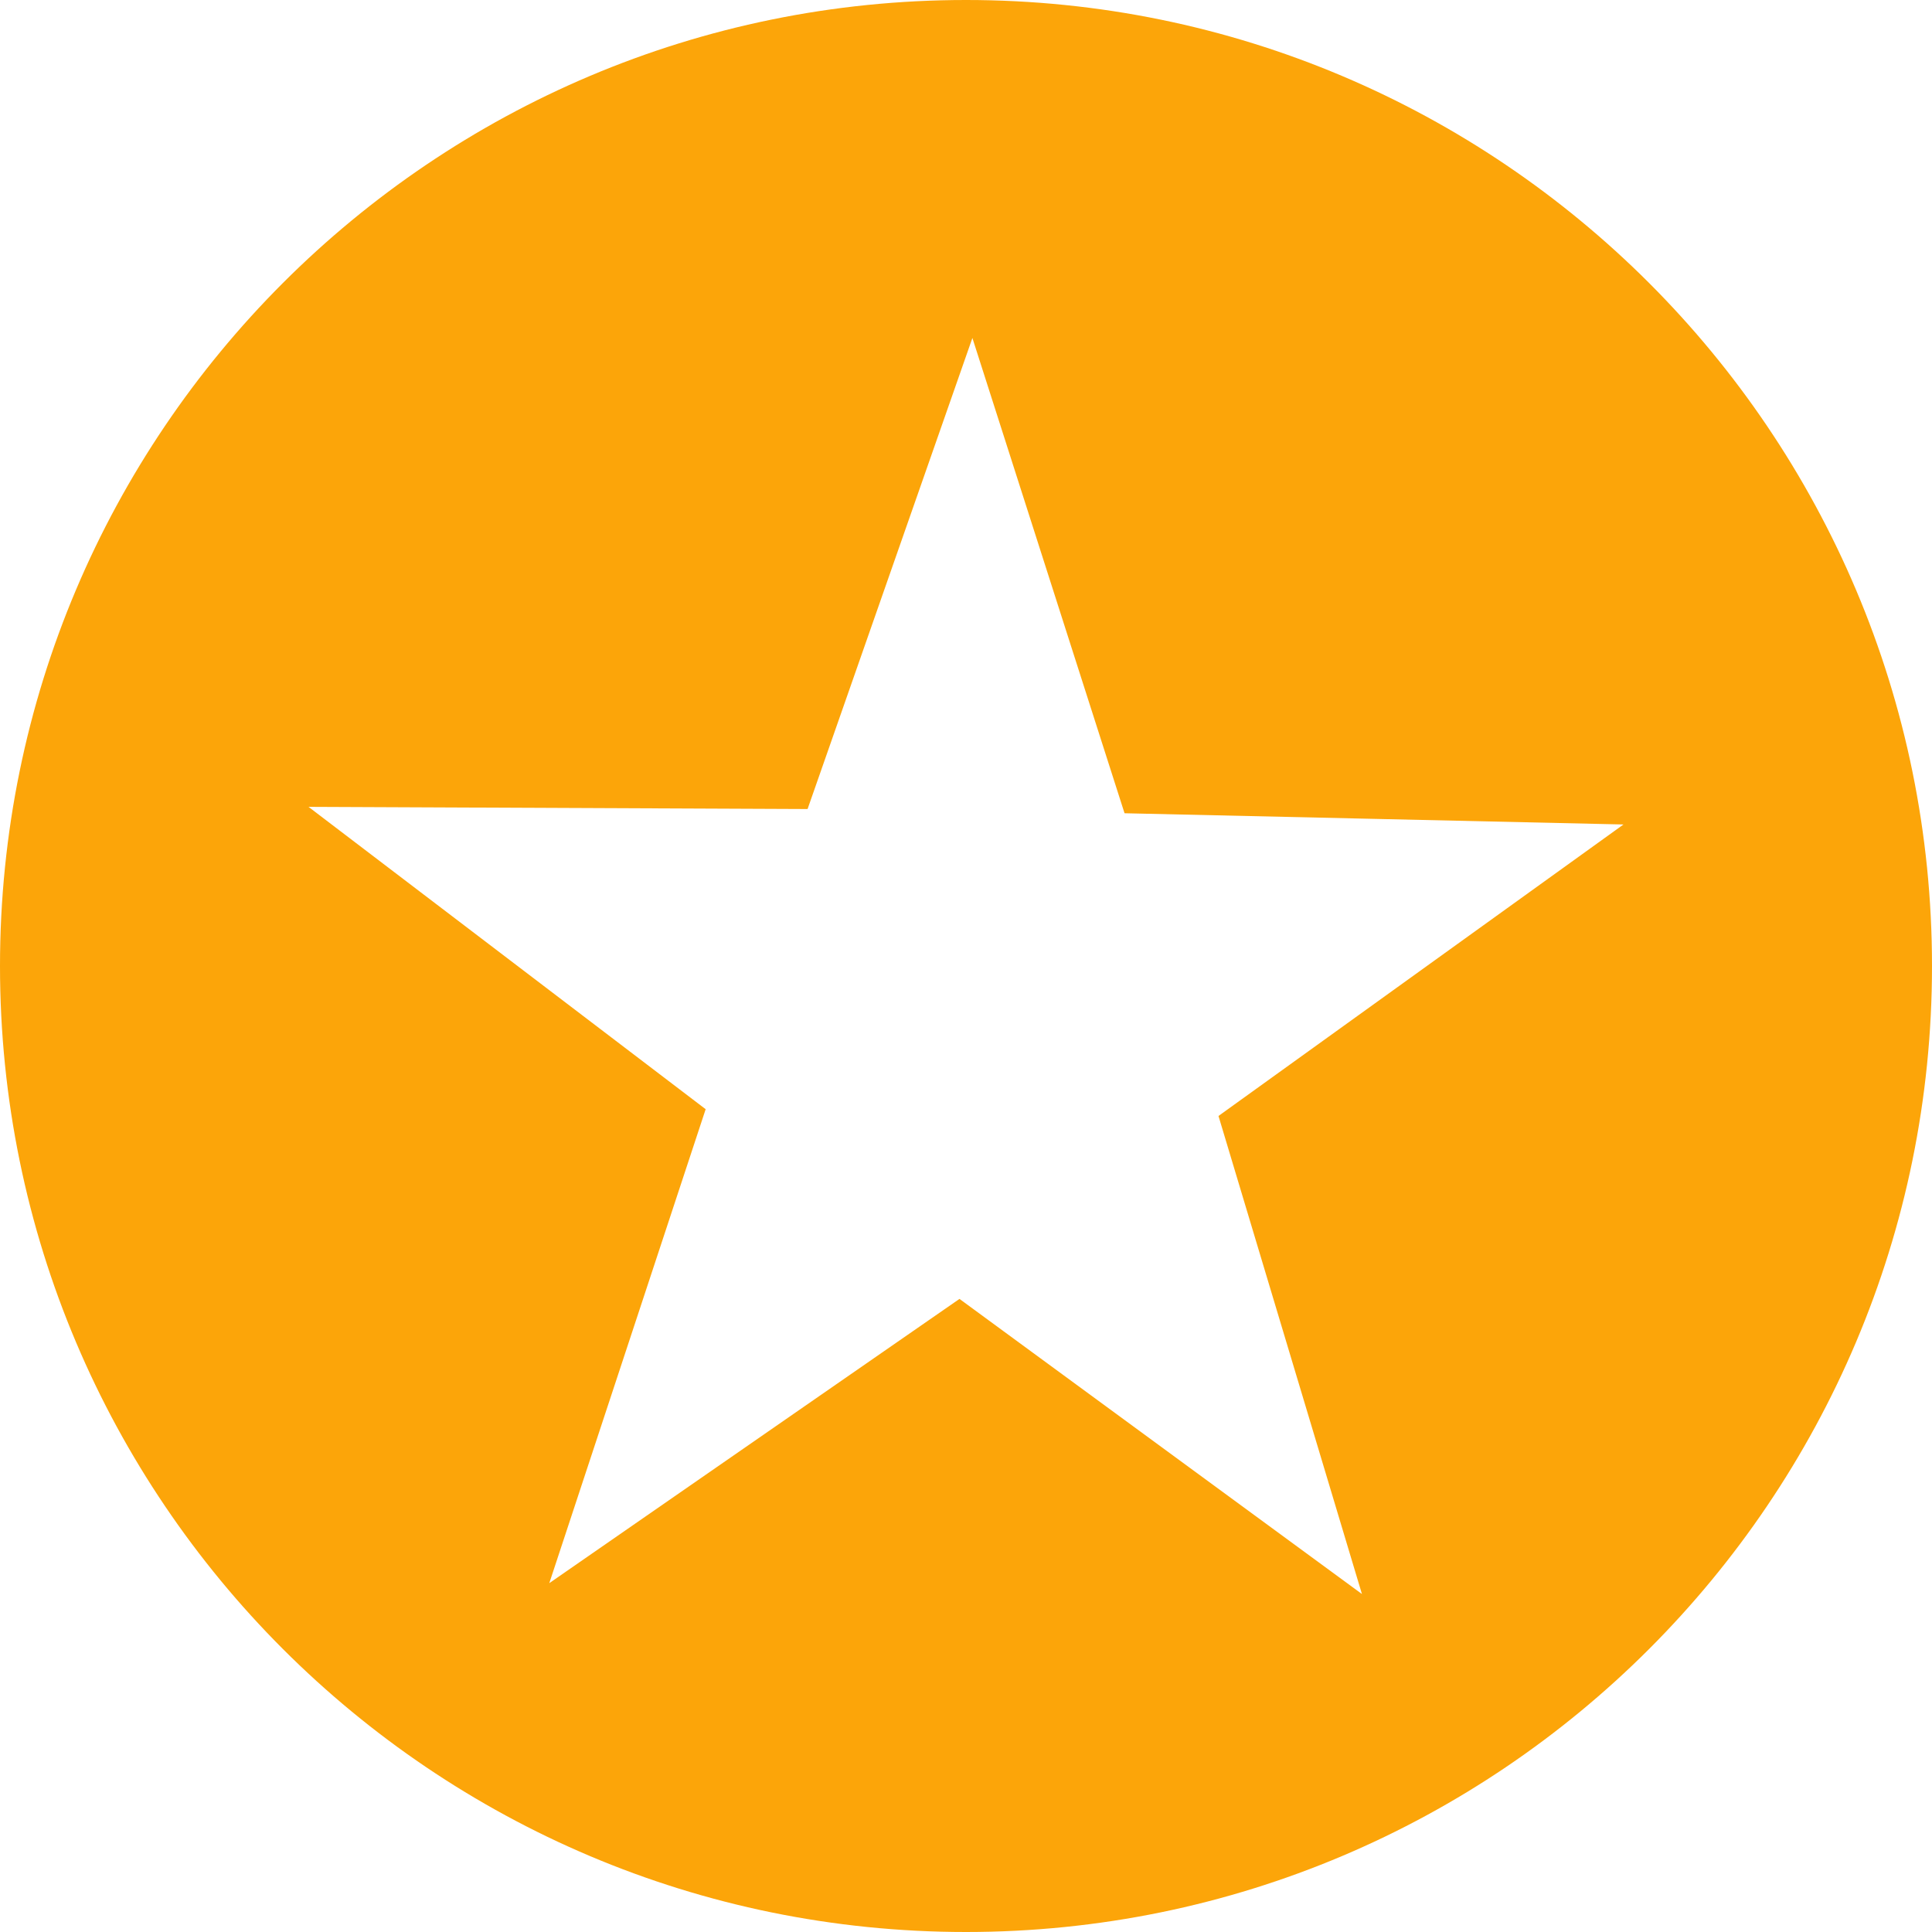 <svg width="16" height="16" viewBox="0 0 16 16" fill="none" xmlns="http://www.w3.org/2000/svg">
<path d="M8 0C3.582 0 0 3.582 0 8C0 12.418 3.582 16 8 16C12.418 16 16 12.418 16 8C16 3.582 12.418 0 8 0ZM8.053 2.799L9.313 6.735L13.445 6.828L10.091 9.242L11.279 13.201L7.946 10.757L4.549 13.111L5.844 9.186L2.555 6.682L6.688 6.7L8.053 2.799Z" fill="#FCA509"/>
</svg>
